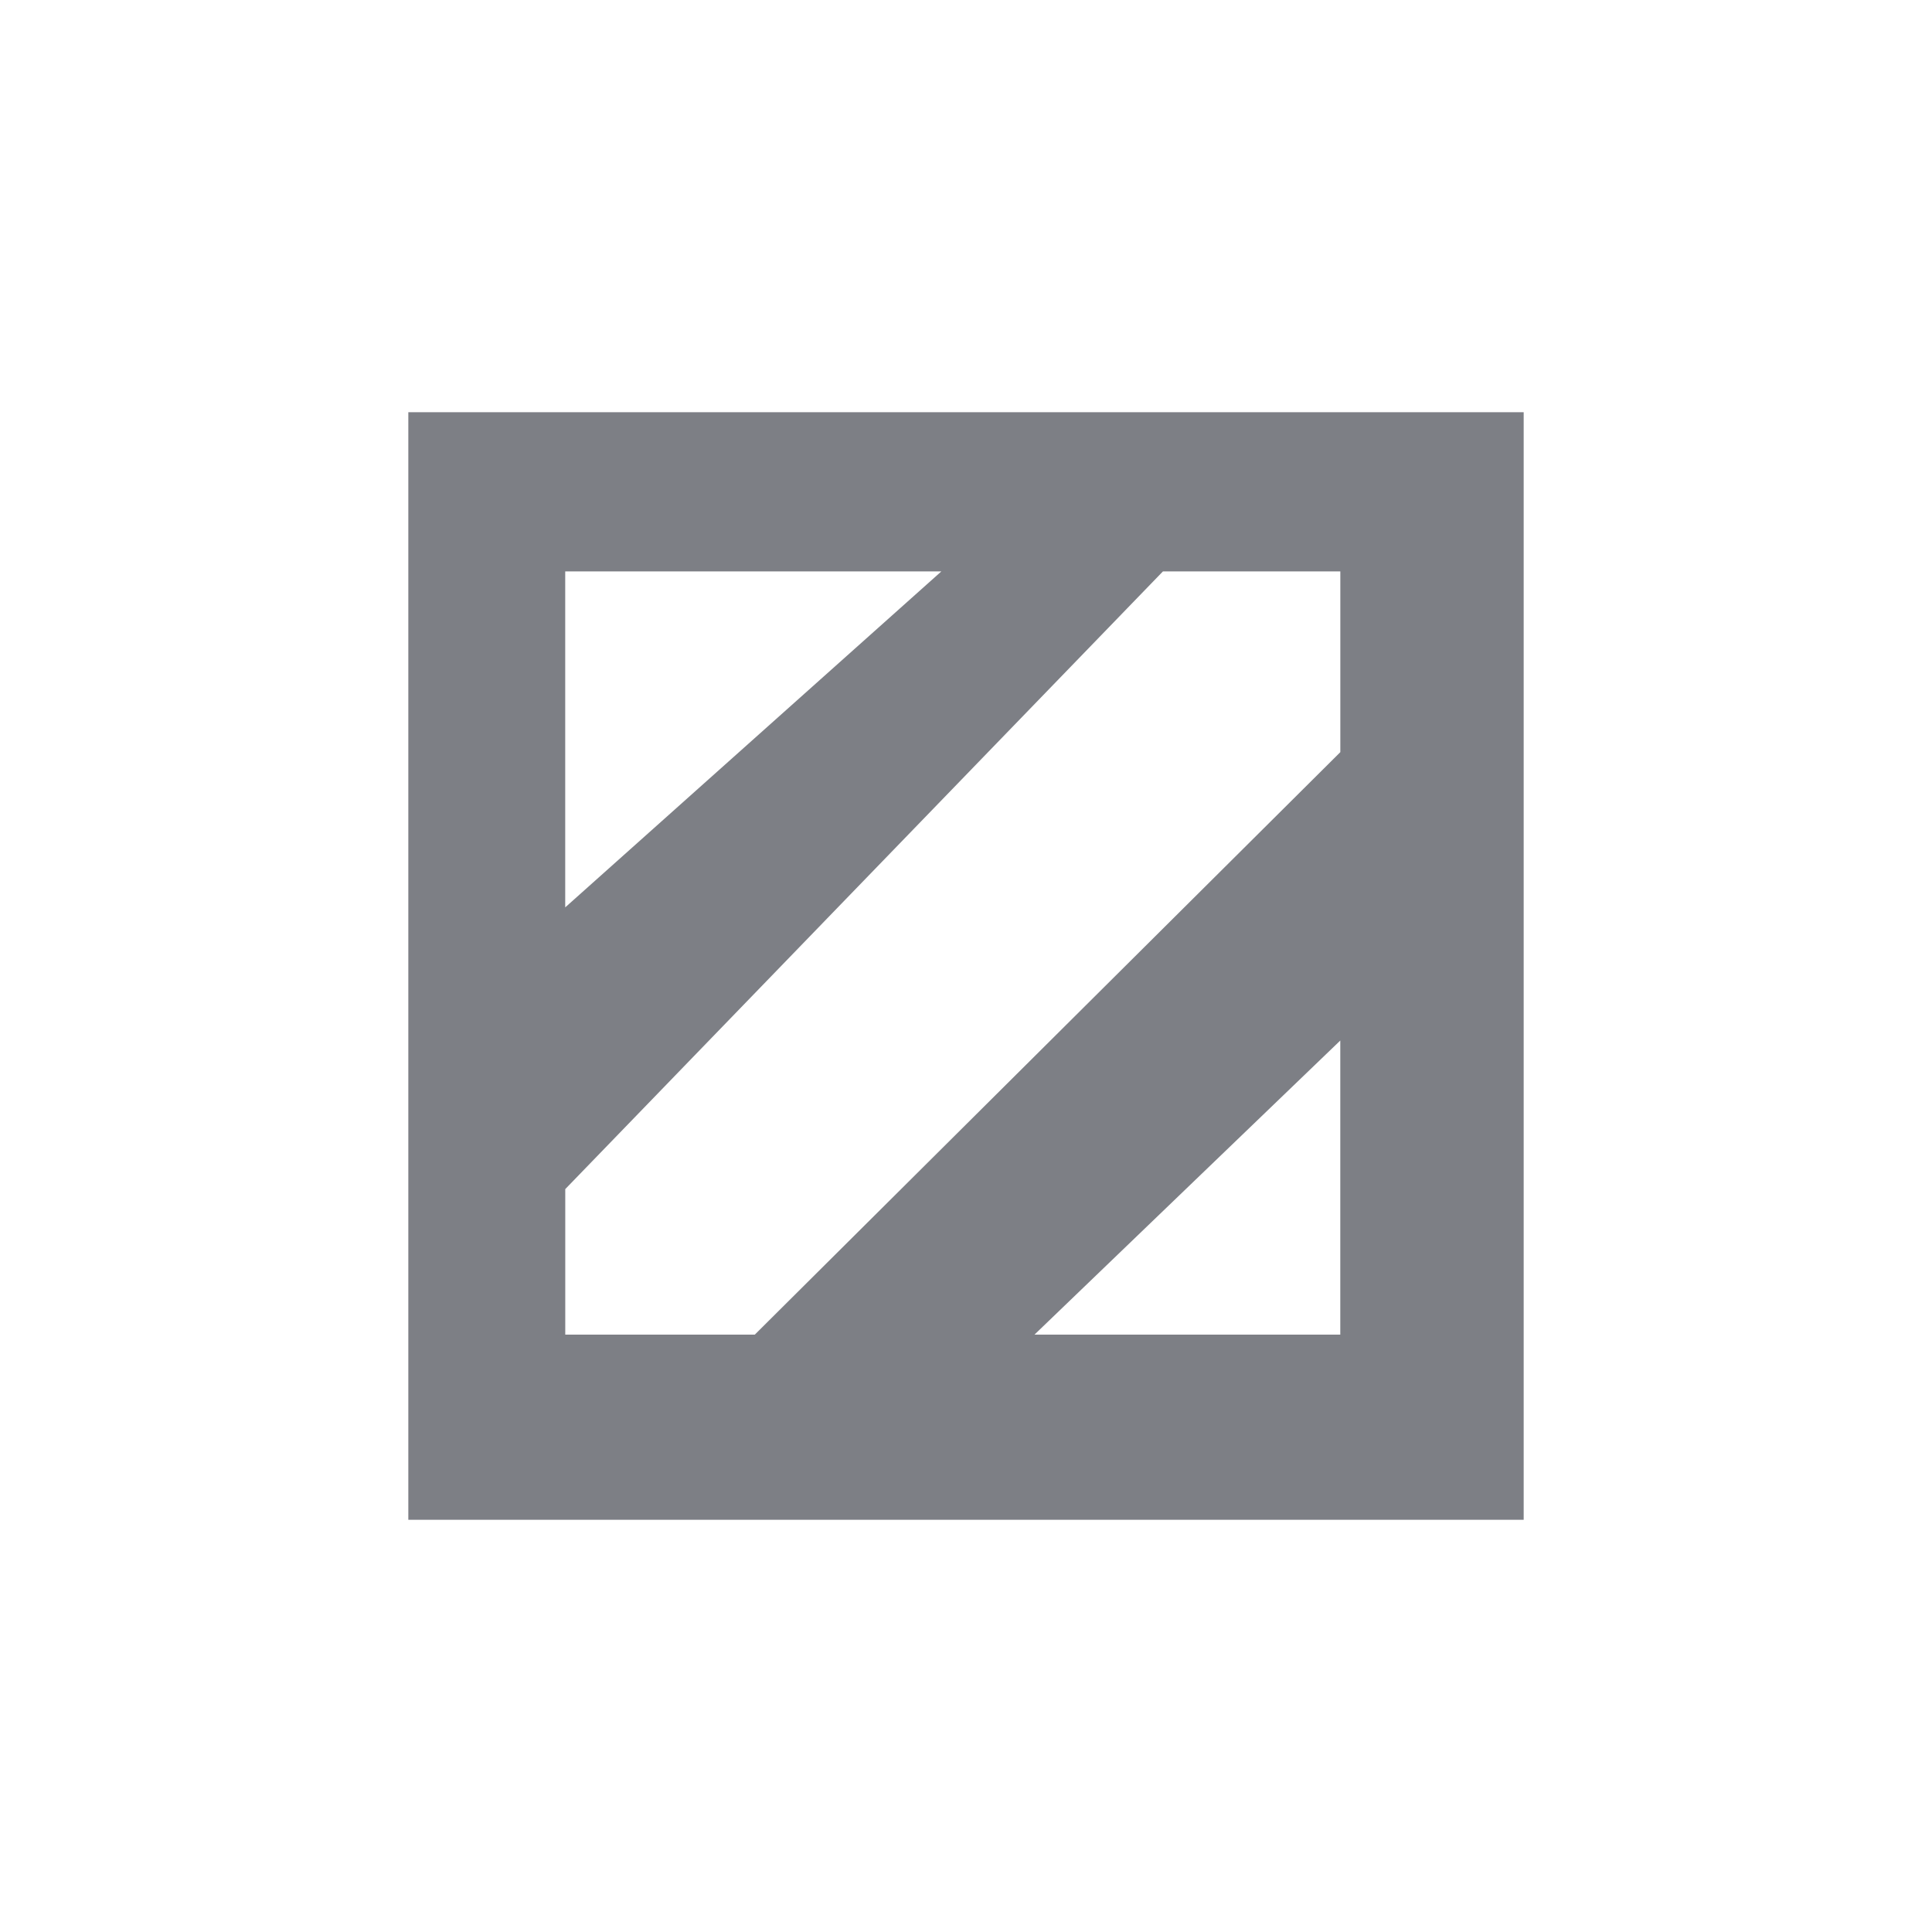 <svg xmlns="http://www.w3.org/2000/svg" viewBox="0 0 52 52" enable-background="new 0 0 52 52"><path fill="#7D7F85" d="M10.99 11.095v29.81h30.02v-29.81h-30.02zm4.223 4.285h10.123l-10.123 9.042v-9.042zm0 16.626l16.087-16.626h4.775v4.864l-15.759 15.677h-5.102v-3.915zm12.631 3.915l8.23-7.915v7.915h-8.23z"/></svg>